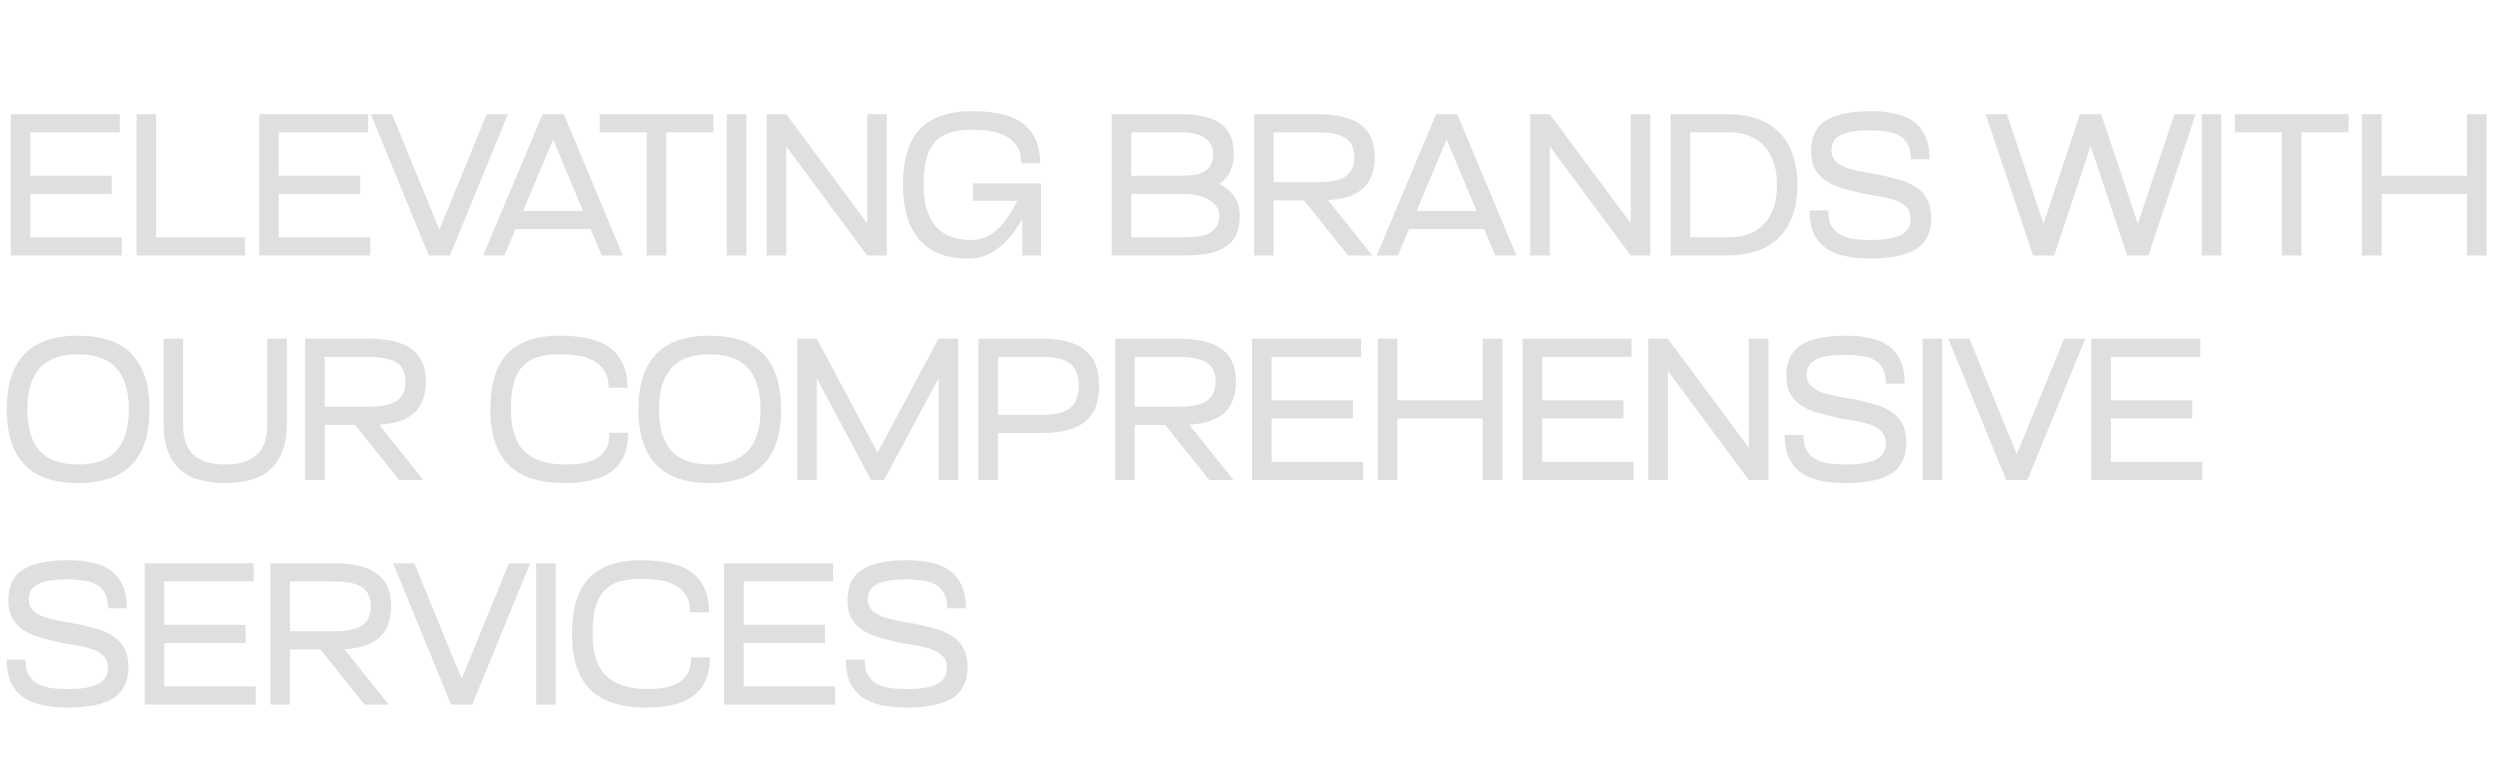 <svg width="1075" height="333" viewBox="0 0 1075 333" fill="none" xmlns="http://www.w3.org/2000/svg">
<path d="M4.631 109.86V49.093H13.051V109.86H4.631ZM6.974 83.383V75.57H48.035V83.383H6.974ZM6.974 56.906V49.093H51.508V56.906H6.974ZM6.974 109.86V102.047H52.376V109.86H6.974ZM58.717 109.86V49.093H67.138V109.86H58.717ZM61.061 109.86V102.047H105.334V109.86H61.061ZM111.448 109.86V49.093H119.868V109.86H111.448ZM113.791 83.383V75.57H154.853V83.383H113.791ZM113.791 56.906V49.093H158.325V56.906H113.791ZM113.791 109.86V102.047H159.193V109.86H113.791ZM218.402 49.093L193.487 109.86H184.372L209.286 49.093H218.402ZM159.458 49.093H168.573L193.487 109.86H184.372L159.458 49.093ZM207.78 109.86L233.302 49.093H242.417L216.895 109.86H207.78ZM217.329 98.488V90.675H258.129V98.488H217.329ZM267.852 109.86H258.737L233.302 49.093H242.417L267.852 109.86ZM278.099 109.86V49.093H286.52V109.86H278.099ZM257.872 56.906V49.093H306.746V56.906H257.872ZM312.535 109.86V49.093H320.955V109.86H312.535ZM329.659 109.86V49.093H338.08V109.86H329.659ZM372.891 109.86V49.093H381.311V109.86H372.891ZM332.003 54.736L338.08 49.093L377.318 101.96L372.891 109.86L332.003 54.736ZM416.149 111.162C411.693 111.162 407.729 110.526 404.256 109.252C400.842 107.921 397.948 105.954 395.575 103.349C393.202 100.687 391.379 97.359 390.106 93.366C388.891 89.373 388.283 84.714 388.283 79.39C388.283 68.625 390.714 60.668 395.575 55.517C400.495 50.366 408.018 47.791 418.146 47.791C422.776 47.791 426.885 48.196 430.473 49.006C434.119 49.816 437.157 51.119 439.588 52.913C442.077 54.707 443.957 57.022 445.231 59.858C446.562 62.693 447.227 66.137 447.227 70.188H439.154C439.154 67.121 438.517 64.661 437.244 62.809C435.971 60.899 434.321 59.423 432.296 58.382C430.27 57.34 427.984 56.646 425.438 56.298C422.892 55.951 420.316 55.778 417.712 55.778C413.95 55.778 410.767 56.24 408.163 57.166C405.558 58.035 403.417 59.452 401.739 61.42C400.118 63.33 398.932 65.761 398.18 68.712C397.485 71.664 397.138 75.194 397.138 79.303C397.138 83.47 397.601 87.058 398.527 90.067C399.453 93.077 400.784 95.565 402.52 97.533C404.256 99.443 406.398 100.861 408.944 101.787C411.49 102.713 414.413 103.176 417.712 103.176C420.548 103.176 423.065 102.539 425.264 101.266C427.521 99.935 429.518 98.228 431.254 96.144C433.048 94.003 434.64 91.63 436.029 89.026C437.476 86.364 438.749 83.73 439.848 81.126L444.797 82.515C443.581 85.872 442.105 89.257 440.369 92.672C438.633 96.086 436.607 99.183 434.293 101.96C431.978 104.68 429.315 106.909 426.306 108.645C423.297 110.323 419.911 111.162 416.149 111.162ZM439.588 109.86V83.817H447.661V109.86H439.588ZM418.406 86.335V78.869H447.661V86.335H418.406ZM478.016 109.86V49.093H486.437V109.86H478.016ZM504.667 83.383H478.103V75.57H508.139C510.107 75.57 511.901 75.454 513.522 75.223C515.2 74.934 516.647 74.442 517.862 73.747C519.077 73.053 520.003 72.098 520.64 70.882C521.335 69.609 521.682 68.018 521.682 66.108C521.682 64.545 521.335 63.185 520.64 62.028C520.003 60.87 519.106 59.915 517.949 59.163C516.791 58.411 515.402 57.861 513.782 57.514C512.162 57.109 510.396 56.906 508.487 56.906H478.016V49.093H507.879C511.93 49.093 515.374 49.469 518.209 50.222C521.103 50.916 523.447 51.987 525.241 53.434C527.093 54.823 528.424 56.588 529.234 58.729C530.102 60.87 530.536 63.33 530.536 66.108C530.536 68.886 530.044 71.374 529.061 73.573C528.135 75.715 526.63 77.509 524.546 78.956C522.463 80.403 519.772 81.502 516.473 82.254C513.232 83.007 509.297 83.383 504.667 83.383ZM509.007 109.86H478.016V102.047H509.181C511.554 102.047 513.666 101.903 515.518 101.613C517.37 101.324 518.933 100.832 520.206 100.137C521.537 99.385 522.55 98.401 523.244 97.186C523.939 95.971 524.286 94.466 524.286 92.672C524.286 91.109 523.852 89.778 522.984 88.678C522.174 87.521 521.045 86.537 519.598 85.727C518.209 84.917 516.589 84.338 514.737 83.991C512.885 83.586 510.975 83.383 509.007 83.383H478.103V75.57H505.709C510.049 75.57 513.898 75.946 517.254 76.699C520.669 77.451 523.534 78.551 525.849 79.998C528.221 81.386 530.016 83.152 531.231 85.293C532.504 87.434 533.141 89.894 533.141 92.672C533.141 95.507 532.736 97.996 531.925 100.137C531.115 102.279 529.755 104.073 527.845 105.52C525.993 106.966 523.534 108.066 520.466 108.818C517.399 109.513 513.579 109.86 509.007 109.86ZM539.224 109.86V49.093H547.645V109.86H539.224ZM567.524 86.161H539.224V78.348H566.483C569.492 78.348 572.009 78.117 574.035 77.654C576.061 77.191 577.681 76.525 578.896 75.657C580.112 74.731 580.98 73.603 581.501 72.271C582.079 70.94 582.369 69.378 582.369 67.584C582.369 65.79 582.079 64.227 581.501 62.896C580.98 61.565 580.112 60.465 578.896 59.597C577.681 58.729 576.061 58.063 574.035 57.6C572.009 57.138 569.492 56.906 566.483 56.906H539.224V49.093H566.396C570.794 49.093 574.556 49.498 577.681 50.308C580.806 51.061 583.353 52.218 585.32 53.781C587.346 55.343 588.822 57.282 589.748 59.597C590.674 61.854 591.137 64.516 591.137 67.584C591.137 70.651 590.674 73.342 589.748 75.657C588.879 77.972 587.491 79.911 585.581 81.473C583.671 83.036 581.211 84.222 578.202 85.032C575.25 85.785 571.691 86.161 567.524 86.161ZM565.788 79.477L590.095 109.86H579.678L555.371 79.477H565.788ZM591.982 109.86L617.504 49.093H626.619L601.097 109.86H591.982ZM601.531 98.488V90.675H642.331V98.488H601.531ZM652.054 109.86H642.939L617.504 49.093H626.619L652.054 109.86ZM657.994 109.86V49.093H666.415V109.86H657.994ZM701.226 109.86V49.093H709.646V109.86H701.226ZM660.338 54.736L666.415 49.093L705.653 101.96L701.226 109.86L660.338 54.736ZM718.355 109.86V49.093H726.775V109.86H718.355ZM742.661 109.86H718.355V102.047H743.529C746.655 102.047 749.49 101.584 752.037 100.658C754.583 99.674 756.725 98.257 758.461 96.405C760.255 94.495 761.644 92.122 762.628 89.286C763.611 86.45 764.103 83.152 764.103 79.39C764.103 75.686 763.611 72.445 762.628 69.667C761.644 66.831 760.255 64.487 758.461 62.636C756.725 60.726 754.583 59.308 752.037 58.382C749.49 57.398 746.655 56.906 743.529 56.906H718.355V49.093H742.661C747.407 49.093 751.661 49.73 755.422 51.003C759.184 52.276 762.338 54.186 764.885 56.732C767.489 59.279 769.457 62.462 770.788 66.281C772.177 70.043 772.871 74.442 772.871 79.477C772.871 84.512 772.177 88.939 770.788 92.758C769.457 96.52 767.489 99.674 764.885 102.221C762.338 104.767 759.184 106.677 755.422 107.95C751.661 109.224 747.407 109.86 742.661 109.86ZM802.387 83.47C798.915 82.718 795.732 81.936 792.838 81.126C789.945 80.316 787.456 79.245 785.373 77.914C783.289 76.525 781.669 74.818 780.511 72.792C779.354 70.767 778.775 68.191 778.775 65.066C778.775 58.932 780.858 54.533 785.025 51.871C789.192 49.151 795.732 47.791 804.644 47.791C808.522 47.791 812.023 48.167 815.148 48.919C818.274 49.614 820.907 50.771 823.048 52.392C825.189 54.012 826.839 56.154 827.996 58.816C829.154 61.42 829.732 64.632 829.732 68.452H821.659C821.659 65.674 821.167 63.475 820.183 61.854C819.257 60.176 817.984 58.932 816.364 58.121C814.743 57.253 812.862 56.703 810.721 56.472C808.638 56.183 806.409 56.038 804.037 56.038C800.912 56.038 798.278 56.24 796.137 56.646C794.054 56.993 792.375 57.543 791.102 58.295C789.829 59.047 788.903 59.973 788.324 61.073C787.803 62.115 787.543 63.33 787.543 64.719C787.543 66.224 787.919 67.497 788.671 68.538C789.482 69.58 790.639 70.506 792.144 71.317C793.648 72.069 795.5 72.705 797.7 73.226C799.957 73.747 802.532 74.239 805.426 74.702C809.477 75.397 813.065 76.207 816.19 77.133C819.315 78.001 821.92 79.158 824.003 80.605C826.144 81.994 827.736 83.759 828.778 85.9C829.877 87.984 830.427 90.559 830.427 93.627C830.427 99.819 828.286 104.304 824.003 107.082C819.72 109.802 813.007 111.162 803.863 111.162C799.87 111.162 796.282 110.786 793.099 110.034C789.916 109.339 787.196 108.182 784.938 106.561C782.739 104.941 781.032 102.828 779.817 100.224C778.659 97.562 778.08 94.321 778.08 90.501H786.154C786.154 93.337 786.646 95.594 787.63 97.273C788.671 98.951 790.031 100.224 791.71 101.092C793.446 101.96 795.414 102.539 797.613 102.828C799.87 103.06 802.214 103.176 804.644 103.176C810.374 103.176 814.628 102.452 817.405 101.005C820.183 99.559 821.572 97.273 821.572 94.147C821.572 91.89 820.936 90.154 819.662 88.939C818.389 87.666 816.798 86.711 814.888 86.074C812.978 85.38 810.895 84.859 808.638 84.512C806.438 84.164 804.355 83.817 802.387 83.47ZM903.508 49.093L883.281 109.86H874.166L894.393 49.093H903.508ZM853.853 49.093H862.968L883.281 109.86H874.166L853.853 49.093ZM944.135 49.093L923.822 109.86H914.707L935.02 49.093H944.135ZM894.393 49.093H903.508L923.822 109.86H914.707L894.393 49.093ZM946.739 109.86V49.093H955.16V109.86H946.739ZM981.226 109.86V49.093H989.647V109.86H981.226ZM960.999 56.906V49.093H1009.87V56.906H960.999ZM1015.66 109.86V49.093H1024.08V109.86H1015.66ZM1060.8 109.86V49.093H1069.22V109.86H1060.8ZM1018.53 83.383V75.57H1064.54V83.383H1018.53Z" fill="#DEDFDE"/>
<path d="M2.894 176.026C2.894 165.551 5.412 157.652 10.447 152.327C15.482 147.003 23.179 144.341 33.538 144.341C43.956 144.341 51.682 147.003 56.717 152.327C61.752 157.652 64.269 165.551 64.269 176.026C64.269 186.501 61.752 194.401 56.717 199.726C51.682 205.05 43.956 207.712 33.538 207.712C23.179 207.712 15.482 205.05 10.447 199.726C5.412 194.401 2.894 186.501 2.894 176.026ZM11.749 176.026C11.749 183.897 13.514 189.829 17.044 193.822C20.633 197.758 26.131 199.726 33.538 199.726C41.004 199.726 46.502 197.758 50.032 193.822C53.62 189.829 55.414 183.897 55.414 176.026C55.414 168.156 53.62 162.253 50.032 158.317C46.502 154.324 41.004 152.327 33.538 152.327C26.073 152.327 20.575 154.324 17.044 158.317C13.514 162.31 11.749 168.214 11.749 176.026ZM96.788 199.726C99.682 199.726 102.228 199.407 104.427 198.771C106.685 198.134 108.594 197.15 110.157 195.819C111.719 194.43 112.906 192.665 113.716 190.524C114.526 188.382 114.931 185.807 114.931 182.798V145.643H123.352V181.582C123.352 186.617 122.686 190.813 121.355 194.17C120.024 197.468 118.201 200.131 115.886 202.156C113.571 204.182 110.765 205.6 107.466 206.41C104.225 207.278 100.666 207.712 96.788 207.712C92.911 207.712 89.352 207.278 86.111 206.41C82.87 205.6 80.063 204.182 77.69 202.156C75.375 200.131 73.552 197.468 72.221 194.17C70.948 190.813 70.311 186.617 70.311 181.582V145.643H78.732V182.798C78.732 185.807 79.137 188.382 79.947 190.524C80.757 192.665 81.915 194.43 83.419 195.819C84.982 197.15 86.892 198.134 89.149 198.771C91.406 199.407 93.952 199.726 96.788 199.726ZM131.2 206.41V145.643H139.621V206.41H131.2ZM159.5 182.711H131.2V174.898H158.459C161.468 174.898 163.985 174.666 166.011 174.203C168.037 173.74 169.657 173.075 170.872 172.207C172.088 171.281 172.956 170.152 173.477 168.821C174.055 167.49 174.345 165.928 174.345 164.133C174.345 162.339 174.055 160.777 173.477 159.446C172.956 158.115 172.088 157.015 170.872 156.147C169.657 155.279 168.037 154.613 166.011 154.15C163.985 153.687 161.468 153.456 158.459 153.456H131.2V145.643H158.372C162.77 145.643 166.532 146.048 169.657 146.858C172.782 147.611 175.329 148.768 177.296 150.331C179.322 151.893 180.798 153.832 181.724 156.147C182.65 158.404 183.113 161.066 183.113 164.133C183.113 167.201 182.65 169.892 181.724 172.207C180.856 174.522 179.467 176.46 177.557 178.023C175.647 179.586 173.187 180.772 170.178 181.582C167.226 182.335 163.667 182.711 159.5 182.711ZM157.764 176.026L182.071 206.41H171.654L147.347 176.026H157.764ZM242.794 207.712C231.972 207.712 223.928 205.108 218.661 199.899C213.453 194.691 210.848 186.704 210.848 175.94C210.848 165.175 213.279 157.218 218.14 152.067C223.06 146.916 230.583 144.341 240.711 144.341C245.341 144.341 249.45 144.746 253.038 145.556C256.684 146.366 259.722 147.668 262.153 149.463C264.642 151.257 266.523 153.572 267.796 156.407C269.127 159.243 269.792 162.687 269.792 166.738H261.719C261.719 163.67 261.082 161.211 259.809 159.359C258.536 157.449 256.887 155.973 254.861 154.932C252.835 153.89 250.549 153.195 248.003 152.848C245.457 152.501 242.881 152.327 240.277 152.327C236.515 152.327 233.332 152.79 230.728 153.716C228.124 154.584 225.982 156.002 224.304 157.97C222.683 159.88 221.497 162.31 220.745 165.262C220.05 168.214 219.703 171.773 219.703 175.94C219.703 184.215 221.642 190.263 225.519 194.083C229.397 197.845 235.329 199.726 243.315 199.726C245.572 199.726 247.8 199.581 250 199.291C252.257 198.944 254.282 198.308 256.076 197.382C257.87 196.398 259.317 195.038 260.417 193.302C261.516 191.508 262.066 189.106 262.066 186.096H270.14C270.14 190.148 269.474 193.562 268.143 196.34C266.87 199.06 265.047 201.259 262.674 202.938C260.301 204.616 257.407 205.831 253.993 206.584C250.636 207.336 246.903 207.712 242.794 207.712ZM274.515 176.026C274.515 165.551 277.032 157.652 282.067 152.327C287.102 147.003 294.799 144.341 305.159 144.341C315.576 144.341 323.302 147.003 328.337 152.327C333.372 157.652 335.889 165.551 335.889 176.026C335.889 186.501 333.372 194.401 328.337 199.726C323.302 205.05 315.576 207.712 305.159 207.712C294.799 207.712 287.102 205.05 282.067 199.726C277.032 194.401 274.515 186.501 274.515 176.026ZM283.369 176.026C283.369 183.897 285.134 189.829 288.665 193.822C292.253 197.758 297.751 199.726 305.159 199.726C312.624 199.726 318.122 197.758 321.652 193.822C325.241 189.829 327.035 183.897 327.035 176.026C327.035 168.156 325.241 162.253 321.652 158.317C318.122 154.324 312.624 152.327 305.159 152.327C297.693 152.327 292.195 154.324 288.665 158.317C285.134 162.31 283.369 168.214 283.369 176.026ZM342.8 206.41V145.643H351.22V206.41H342.8ZM344.97 151.025L351.22 145.643L380.128 199.812V206.41H374.572L344.97 151.025ZM411.987 206.41H403.567V145.643H411.987V206.41ZM409.817 151.025L380.128 206.41H374.572V199.812L403.567 145.643L409.817 151.025ZM420.708 206.41V145.643H429.129V206.41H420.708ZM447.88 186.183H420.708V178.37H447.966C450.976 178.37 453.493 178.11 455.519 177.589C457.545 177.068 459.165 176.287 460.38 175.245C461.596 174.203 462.464 172.901 462.985 171.339C463.563 169.776 463.853 167.953 463.853 165.87C463.853 163.786 463.563 161.963 462.985 160.401C462.464 158.838 461.596 157.565 460.38 156.581C459.165 155.539 457.545 154.758 455.519 154.237C453.493 153.716 450.976 153.456 447.966 153.456H420.708V145.643H447.88C452.278 145.643 456.04 146.077 459.165 146.945C462.29 147.755 464.837 149.029 466.804 150.765C468.83 152.443 470.306 154.555 471.232 157.102C472.158 159.59 472.621 162.513 472.621 165.87C472.621 169.226 472.158 172.178 471.232 174.724C470.306 177.213 468.859 179.325 466.891 181.061C464.923 182.74 462.377 184.013 459.252 184.881C456.127 185.749 452.336 186.183 447.88 186.183ZM479.542 206.41V145.643H487.963V206.41H479.542ZM507.842 182.711H479.542V174.898H506.801C509.81 174.898 512.328 174.666 514.353 174.203C516.379 173.74 517.999 173.075 519.214 172.207C520.43 171.281 521.298 170.152 521.819 168.821C522.397 167.49 522.687 165.928 522.687 164.133C522.687 162.339 522.397 160.777 521.819 159.446C521.298 158.115 520.43 157.015 519.214 156.147C517.999 155.279 516.379 154.613 514.353 154.15C512.328 153.687 509.81 153.456 506.801 153.456H479.542V145.643H506.714C511.112 145.643 514.874 146.048 517.999 146.858C521.124 147.611 523.671 148.768 525.638 150.331C527.664 151.893 529.14 153.832 530.066 156.147C530.992 158.404 531.455 161.066 531.455 164.133C531.455 167.201 530.992 169.892 530.066 172.207C529.198 174.522 527.809 176.46 525.899 178.023C523.989 179.586 521.529 180.772 518.52 181.582C515.568 182.335 512.009 182.711 507.842 182.711ZM506.106 176.026L530.413 206.41H519.996L495.689 176.026H506.106ZM538.376 206.41V145.643H546.797V206.41H538.376ZM540.72 179.933V172.12H581.781V179.933H540.72ZM540.72 153.456V145.643H585.254V153.456H540.72ZM540.72 206.41V198.597H586.122V206.41H540.72ZM592.463 206.41V145.643H600.884V206.41H592.463ZM637.604 206.41V145.643H646.025V206.41H637.604ZM595.328 179.933V172.12H641.337V179.933H595.328ZM654.688 206.41V145.643H663.109V206.41H654.688ZM657.032 179.933V172.12H698.093V179.933H657.032ZM657.032 153.456V145.643H701.566V153.456H657.032ZM657.032 206.41V198.597H702.434V206.41H657.032ZM708.775 206.41V145.643H717.195V206.41H708.775ZM752.006 206.41V145.643H760.427V206.41H752.006ZM711.119 151.286L717.195 145.643L756.434 198.51L752.006 206.41L711.119 151.286ZM791.706 180.02C788.233 179.267 785.05 178.486 782.156 177.676C779.263 176.866 776.774 175.795 774.691 174.464C772.607 173.075 770.987 171.368 769.829 169.342C768.672 167.316 768.093 164.741 768.093 161.616C768.093 155.481 770.177 151.083 774.344 148.421C778.51 145.701 785.05 144.341 793.963 144.341C797.84 144.341 801.342 144.717 804.467 145.469C807.592 146.164 810.225 147.321 812.366 148.942C814.508 150.562 816.157 152.703 817.315 155.366C818.472 157.97 819.051 161.182 819.051 165.002H810.977C810.977 162.224 810.485 160.024 809.502 158.404C808.576 156.726 807.302 155.481 805.682 154.671C804.062 153.803 802.181 153.253 800.039 153.022C797.956 152.732 795.728 152.588 793.355 152.588C790.23 152.588 787.597 152.79 785.455 153.195C783.372 153.543 781.694 154.092 780.42 154.845C779.147 155.597 778.221 156.523 777.642 157.623C777.122 158.664 776.861 159.88 776.861 161.269C776.861 162.773 777.237 164.047 777.99 165.088C778.8 166.13 779.957 167.056 781.462 167.866C782.967 168.619 784.819 169.255 787.018 169.776C789.275 170.297 791.85 170.789 794.744 171.252C798.795 171.946 802.383 172.757 805.508 173.683C808.634 174.551 811.238 175.708 813.321 177.155C815.463 178.544 817.054 180.309 818.096 182.45C819.195 184.534 819.745 187.109 819.745 190.176C819.745 196.369 817.604 200.854 813.321 203.632C809.039 206.352 802.325 207.712 793.181 207.712C789.188 207.712 785.6 207.336 782.417 206.584C779.234 205.889 776.514 204.732 774.257 203.111C772.058 201.491 770.35 199.378 769.135 196.774C767.978 194.112 767.399 190.871 767.399 187.051H775.472C775.472 189.887 775.964 192.144 776.948 193.822C777.99 195.501 779.35 196.774 781.028 197.642C782.764 198.51 784.732 199.089 786.931 199.378C789.188 199.61 791.532 199.726 793.963 199.726C799.692 199.726 803.946 199.002 806.724 197.555C809.502 196.108 810.891 193.822 810.891 190.697C810.891 188.44 810.254 186.704 808.981 185.489C807.708 184.215 806.116 183.261 804.206 182.624C802.296 181.929 800.213 181.409 797.956 181.061C795.757 180.714 793.673 180.367 791.706 180.02ZM826.697 206.41V145.643H835.118V206.41H826.697ZM896.689 145.643L871.775 206.41H862.66L887.574 145.643H896.689ZM837.745 145.643H846.86L871.775 206.41H862.66L837.745 145.643ZM899.265 206.41V145.643H907.686V206.41H899.265ZM901.609 179.933V172.12H942.67V179.933H901.609ZM901.609 153.456V145.643H946.143V153.456H901.609ZM901.609 206.41V198.597H947.011V206.41H901.609Z" fill="#DEDFDE"/>
<path d="M27.201 276.57C23.729 275.817 20.546 275.036 17.652 274.226C14.758 273.416 12.27 272.345 10.186 271.014C8.103 269.625 6.482 267.918 5.325 265.892C4.168 263.867 3.589 261.291 3.589 258.166C3.589 252.031 5.672 247.633 9.839 244.971C14.006 242.251 20.546 240.891 29.458 240.891C33.336 240.891 36.837 241.267 39.962 242.019C43.087 242.714 45.721 243.871 47.862 245.492C50.003 247.112 51.653 249.254 52.81 251.916C53.968 254.52 54.546 257.732 54.546 261.552H46.473C46.473 258.774 45.981 256.574 44.997 254.954C44.071 253.276 42.798 252.031 41.178 251.221C39.557 250.353 37.676 249.803 35.535 249.572C33.452 249.282 31.223 249.138 28.851 249.138C25.725 249.138 23.092 249.34 20.951 249.745C18.867 250.093 17.189 250.642 15.916 251.395C14.643 252.147 13.717 253.073 13.138 254.173C12.617 255.214 12.357 256.43 12.357 257.819C12.357 259.323 12.733 260.597 13.485 261.638C14.295 262.68 15.453 263.606 16.958 264.416C18.462 265.169 20.314 265.805 22.513 266.326C24.77 266.847 27.346 267.339 30.239 267.802C34.291 268.496 37.879 269.307 41.004 270.233C44.129 271.101 46.733 272.258 48.817 273.705C50.958 275.094 52.55 276.859 53.591 279C54.691 281.084 55.241 283.659 55.241 286.726C55.241 292.919 53.099 297.404 48.817 300.182C44.534 302.902 37.821 304.262 28.677 304.262C24.684 304.262 21.096 303.886 17.913 303.134C14.729 302.439 12.009 301.282 9.752 299.661C7.553 298.041 5.846 295.928 4.631 293.324C3.473 290.662 2.894 287.421 2.894 283.601H10.968C10.968 286.437 11.46 288.694 12.443 290.373C13.485 292.051 14.845 293.324 16.523 294.192C18.26 295.06 20.227 295.639 22.427 295.928C24.684 296.16 27.027 296.276 29.458 296.276C35.188 296.276 39.441 295.552 42.219 294.105C44.997 292.659 46.386 290.373 46.386 287.247C46.386 284.99 45.749 283.254 44.476 282.039C43.203 280.766 41.612 279.811 39.702 279.174C37.792 278.48 35.709 277.959 33.452 277.611C31.252 277.264 29.169 276.917 27.201 276.57ZM62.193 302.96V242.193H70.614V302.96H62.193ZM64.537 276.483V268.67H105.598V276.483H64.537ZM64.537 250.006V242.193H109.07V250.006H64.537ZM64.537 302.96V295.147H109.939V302.96H64.537ZM116.28 302.96V242.193H124.7V302.96H116.28ZM144.58 279.261H116.28V271.448H143.538C146.547 271.448 149.065 271.216 151.091 270.753C153.116 270.29 154.737 269.625 155.952 268.757C157.167 267.831 158.035 266.702 158.556 265.371C159.135 264.04 159.424 262.478 159.424 260.683C159.424 258.889 159.135 257.327 158.556 255.996C158.035 254.665 157.167 253.565 155.952 252.697C154.737 251.829 153.116 251.163 151.091 250.7C149.065 250.237 146.547 250.006 143.538 250.006H116.28V242.193H143.451C147.85 242.193 151.611 242.598 154.737 243.408C157.862 244.161 160.408 245.318 162.376 246.881C164.401 248.443 165.877 250.382 166.803 252.697C167.729 254.954 168.192 257.616 168.192 260.683C168.192 263.751 167.729 266.442 166.803 268.757C165.935 271.072 164.546 273.011 162.636 274.573C160.726 276.136 158.267 277.322 155.257 278.132C152.306 278.885 148.747 279.261 144.58 279.261ZM142.844 272.576L167.15 302.96H156.733L132.426 272.576H142.844ZM227.981 242.193L203.067 302.96H193.952L218.866 242.193H227.981ZM169.037 242.193H178.152L203.067 302.96H193.952L169.037 242.193ZM230.557 302.96V242.193H238.978V302.96H230.557ZM277.891 304.262C267.069 304.262 259.025 301.658 253.758 296.449C248.55 291.241 245.945 283.254 245.945 272.49C245.945 261.725 248.376 253.768 253.237 248.617C258.157 243.466 265.68 240.891 275.808 240.891C280.438 240.891 284.547 241.296 288.135 242.106C291.781 242.916 294.819 244.219 297.25 246.013C299.739 247.807 301.62 250.122 302.893 252.957C304.224 255.793 304.889 259.237 304.889 263.288H296.816C296.816 260.221 296.179 257.761 294.906 255.909C293.633 253.999 291.984 252.523 289.958 251.482C287.932 250.44 285.646 249.745 283.1 249.398C280.554 249.051 277.978 248.877 275.374 248.877C271.612 248.877 268.429 249.34 265.825 250.266C263.221 251.134 261.079 252.552 259.401 254.52C257.78 256.43 256.594 258.86 255.842 261.812C255.147 264.764 254.8 268.323 254.8 272.49C254.8 280.766 256.739 286.813 260.616 290.633C264.494 294.395 270.426 296.276 278.412 296.276C280.669 296.276 282.898 296.131 285.097 295.842C287.354 295.494 289.379 294.858 291.173 293.932C292.967 292.948 294.414 291.588 295.514 289.852C296.613 288.058 297.163 285.656 297.163 282.646H305.237C305.237 286.698 304.571 290.112 303.24 292.89C301.967 295.61 300.144 297.809 297.771 299.488C295.398 301.166 292.504 302.381 289.09 303.134C285.733 303.886 282 304.262 277.891 304.262ZM311.348 302.96V242.193H319.768V302.96H311.348ZM313.692 276.483V268.67H354.753V276.483H313.692ZM313.692 250.006V242.193H358.225V250.006H313.692ZM313.692 302.96V295.147H359.093V302.96H313.692ZM388.005 276.57C384.533 275.817 381.35 275.036 378.456 274.226C375.562 273.416 373.074 272.345 370.99 271.014C368.907 269.625 367.287 267.918 366.129 265.892C364.972 263.867 364.393 261.291 364.393 258.166C364.393 252.031 366.476 247.633 370.643 244.971C374.81 242.251 381.35 240.891 390.262 240.891C394.14 240.891 397.641 241.267 400.766 242.019C403.891 242.714 406.525 243.871 408.666 245.492C410.807 247.112 412.457 249.254 413.614 251.916C414.772 254.52 415.35 257.732 415.35 261.552H407.277C407.277 258.774 406.785 256.574 405.801 254.954C404.875 253.276 403.602 252.031 401.982 251.221C400.361 250.353 398.48 249.803 396.339 249.572C394.256 249.282 392.027 249.138 389.655 249.138C386.529 249.138 383.896 249.34 381.755 249.745C379.671 250.093 377.993 250.642 376.72 251.395C375.447 252.147 374.521 253.073 373.942 254.173C373.421 255.214 373.161 256.43 373.161 257.819C373.161 259.323 373.537 260.597 374.289 261.638C375.099 262.68 376.257 263.606 377.762 264.416C379.266 265.169 381.118 265.805 383.317 266.326C385.575 266.847 388.15 267.339 391.044 267.802C395.095 268.496 398.683 269.307 401.808 270.233C404.933 271.101 407.537 272.258 409.621 273.705C411.762 275.094 413.354 276.859 414.395 279C415.495 281.084 416.045 283.659 416.045 286.726C416.045 292.919 413.904 297.404 409.621 300.182C405.338 302.902 398.625 304.262 389.481 304.262C385.488 304.262 381.9 303.886 378.717 303.134C375.533 302.439 372.813 301.282 370.556 299.661C368.357 298.041 366.65 295.928 365.435 293.324C364.277 290.662 363.698 287.421 363.698 283.601H371.772C371.772 286.437 372.264 288.694 373.247 290.373C374.289 292.051 375.649 293.324 377.328 294.192C379.064 295.06 381.031 295.639 383.231 295.928C385.488 296.16 387.832 296.276 390.262 296.276C395.992 296.276 400.245 295.552 403.023 294.105C405.801 292.659 407.19 290.373 407.19 287.247C407.19 284.99 406.554 283.254 405.28 282.039C404.007 280.766 402.416 279.811 400.506 279.174C398.596 278.48 396.513 277.959 394.256 277.611C392.056 277.264 389.973 276.917 388.005 276.57Z" fill="#DEDFDE"/>
</svg>
